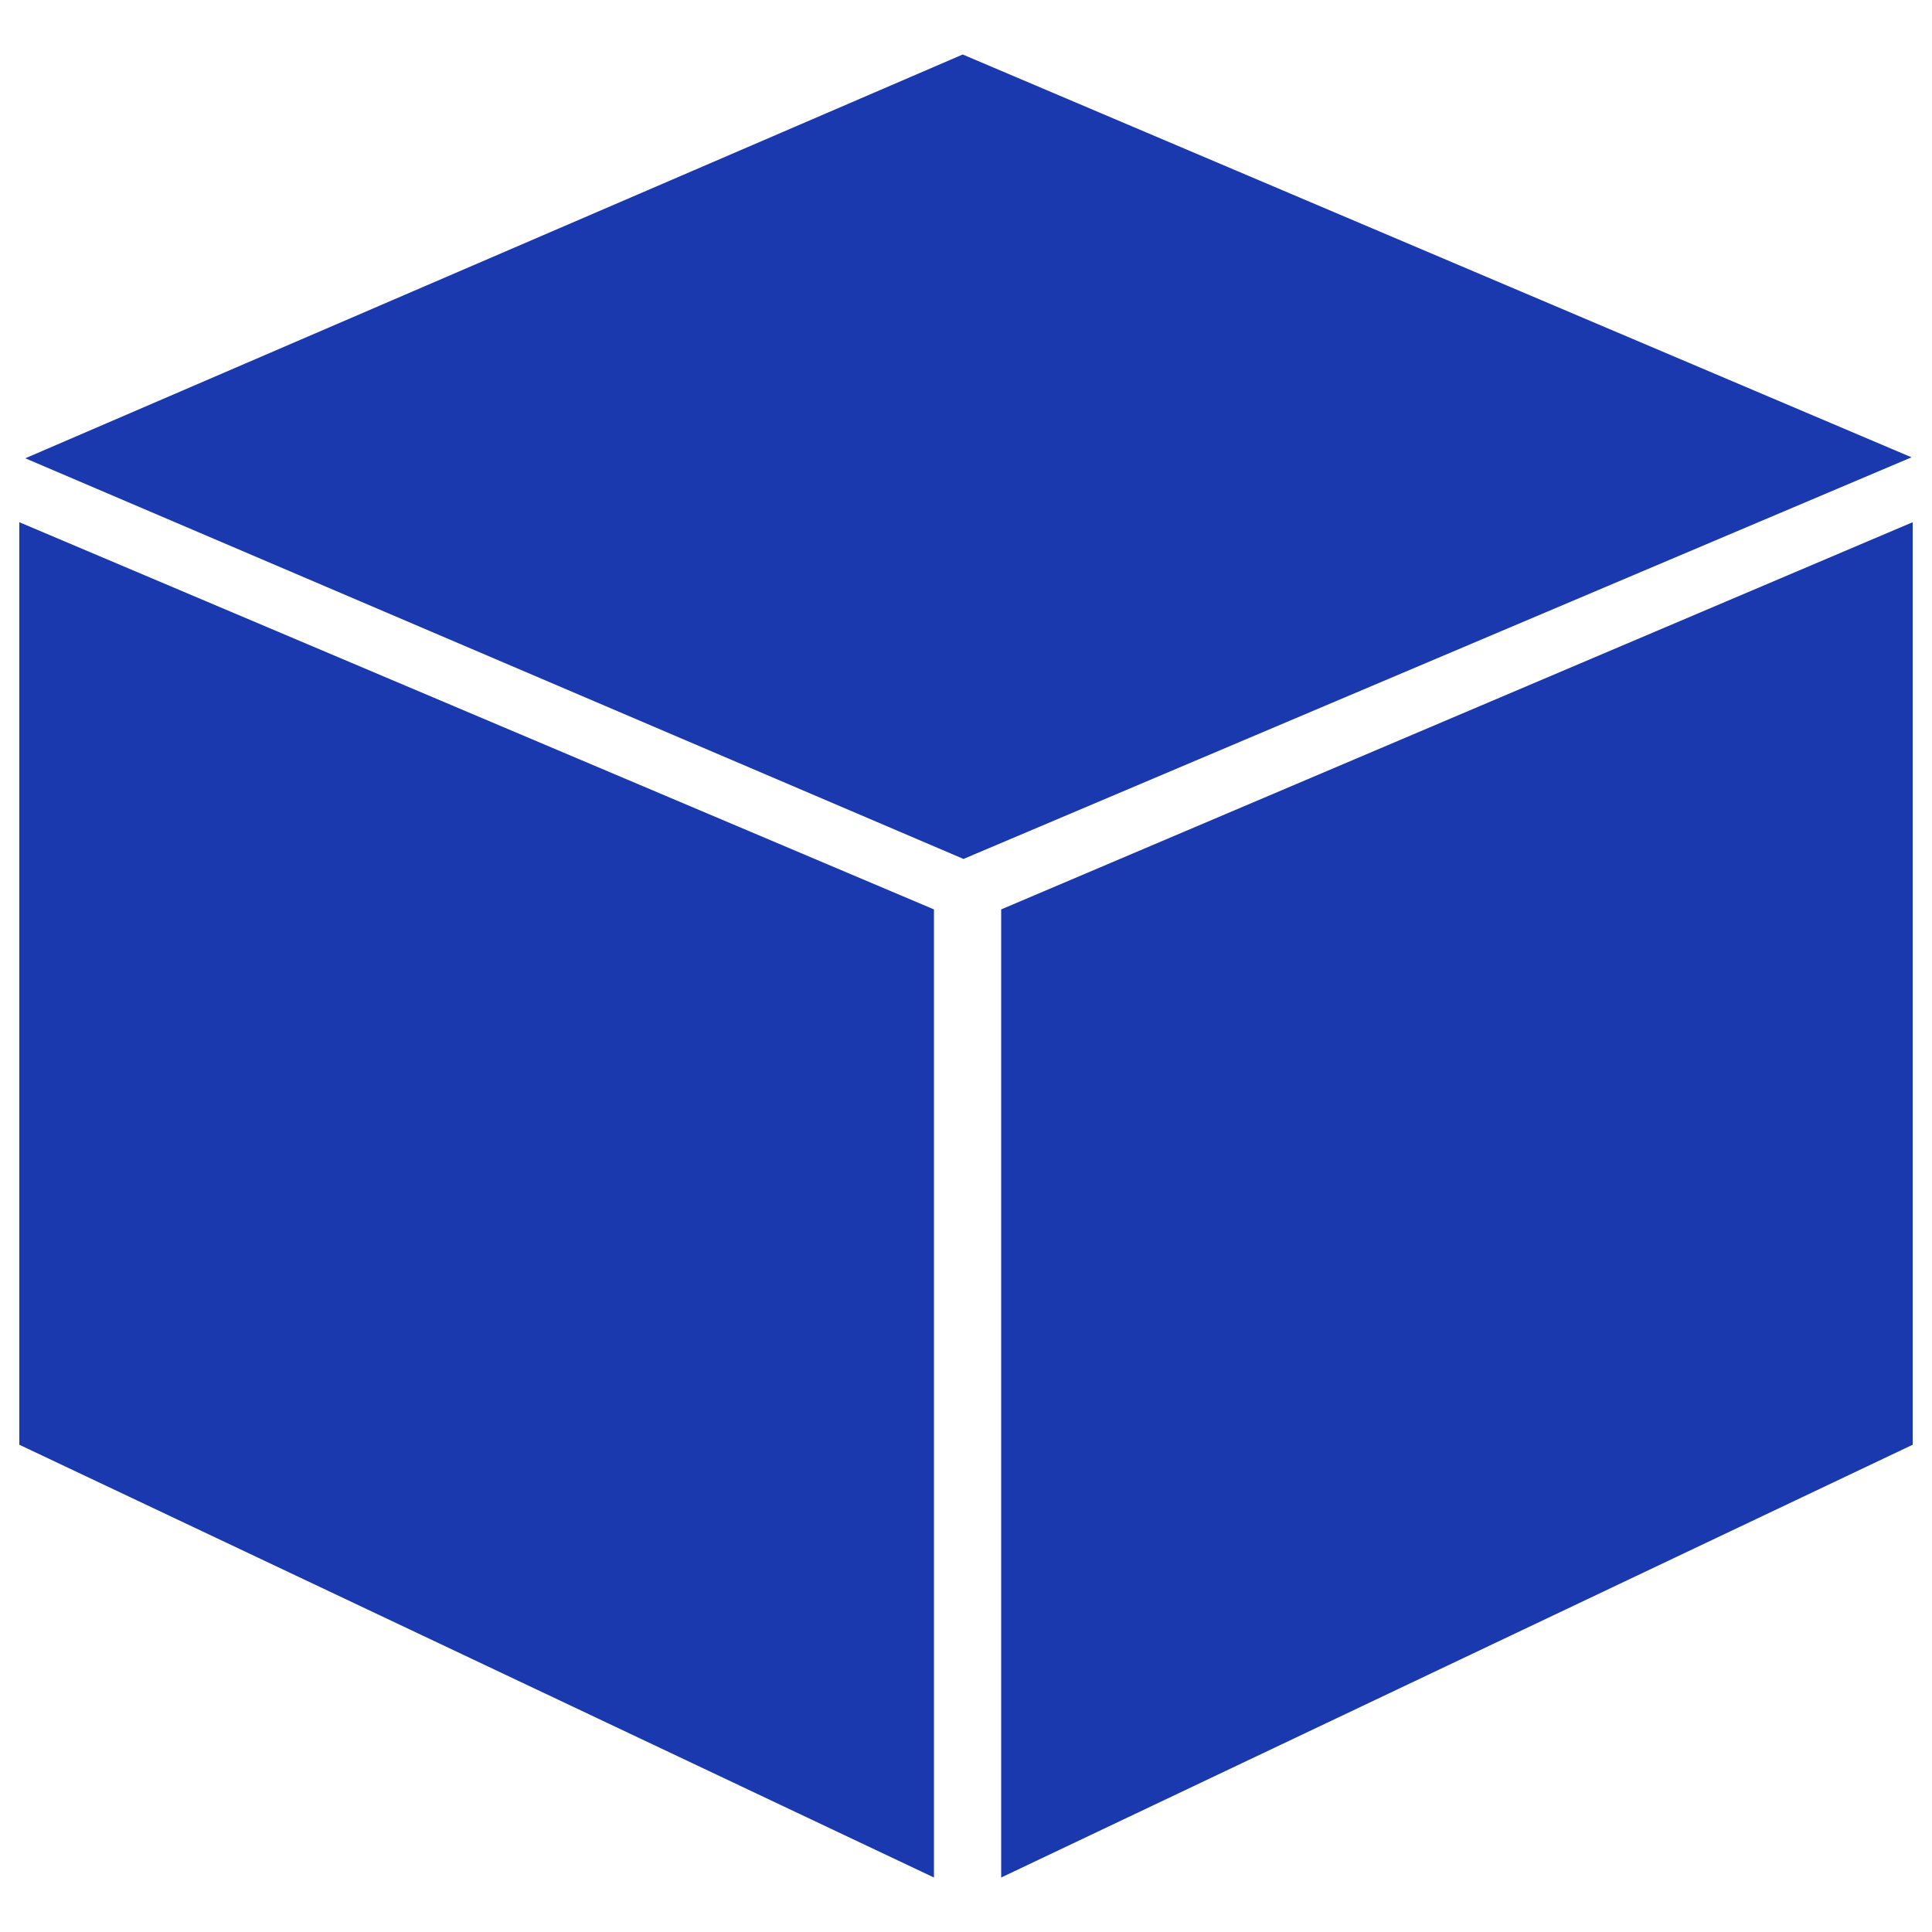 <svg width="34" height="34" viewBox="0 0 34 34" fill="none" xmlns="http://www.w3.org/2000/svg">
<path d="M16.942 0.959L0.445 8.065L16.956 15.116L33.64 8.048L16.942 0.959ZM17.619 16.004V33.041L33.66 25.425V9.19L17.619 16.004ZM0.34 25.425L16.436 33.041V16.004L0.34 9.19V25.425Z" fill="#1A39AE"/>
</svg>
